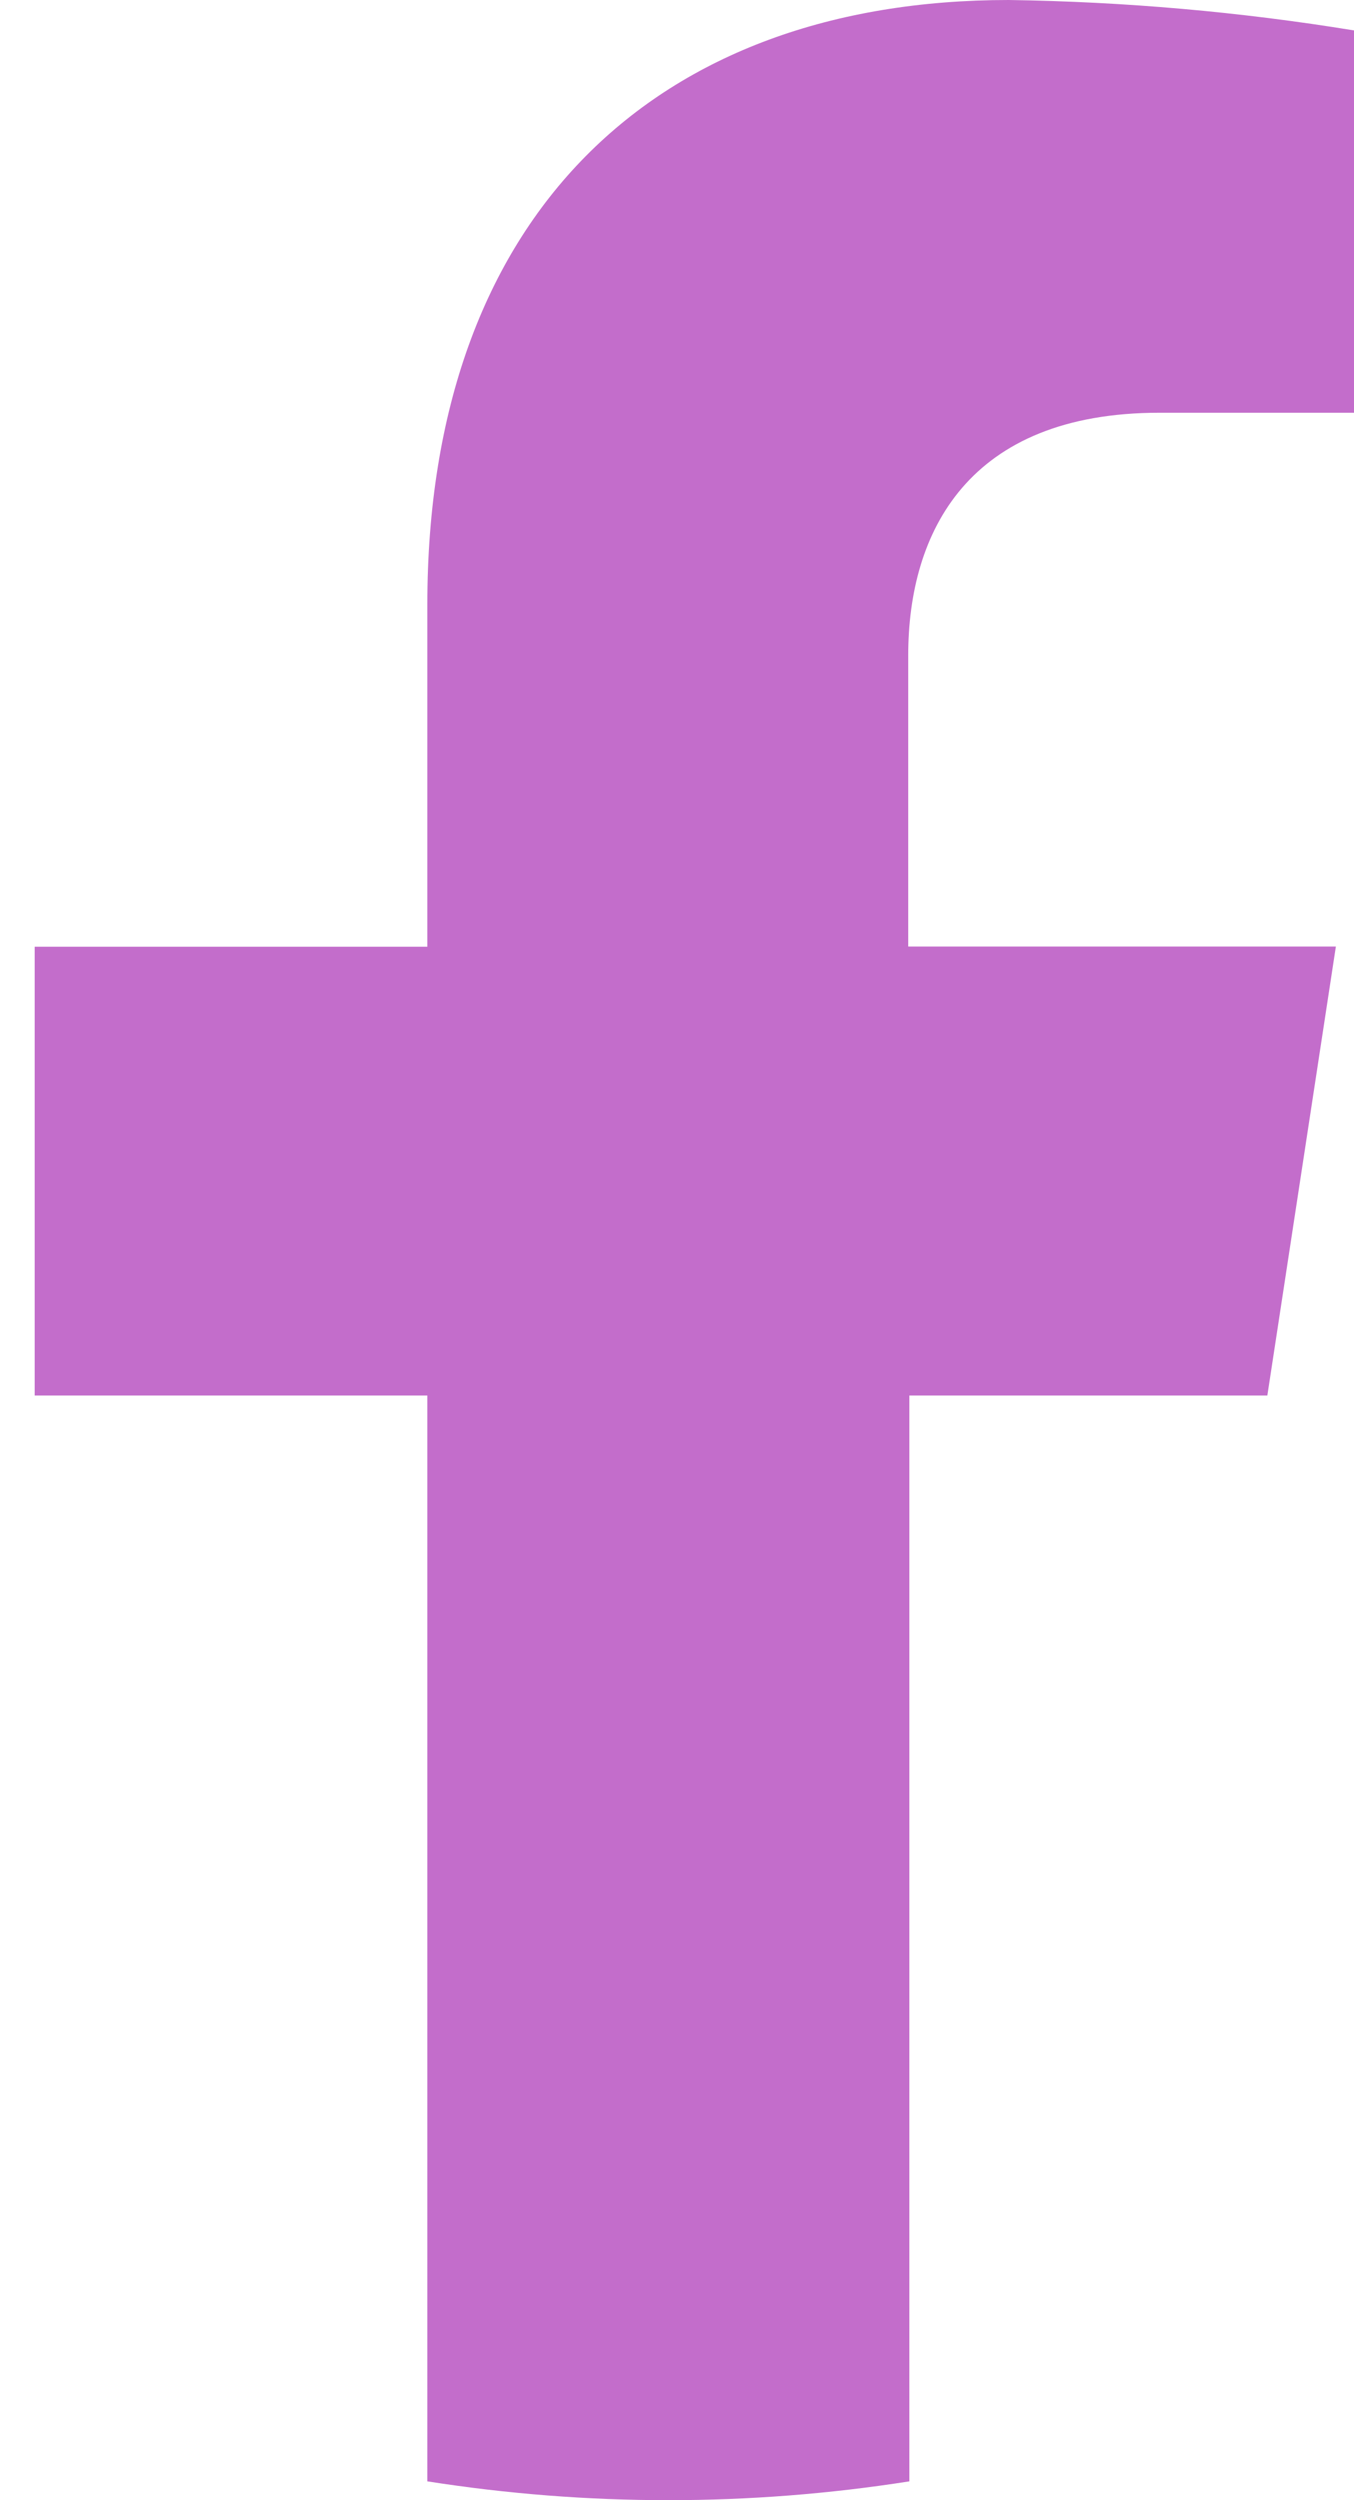 <svg width="13" height="24" viewBox="0 0 13 24" fill="none" xmlns="http://www.w3.org/2000/svg">
<path d="M12.168 13.396L12.826 9.086H8.72V6.291C8.72 5.111 9.293 3.962 11.133 3.962H13V0.292C11.903 0.113 10.796 0.016 9.685 0C6.297 0 4.103 2.064 4.103 5.802V9.088H0.333V13.396H4.103V23.819C5.637 24.06 7.198 24.06 8.731 23.819V13.396H12.168Z" fill="#C36DCB"/>
</svg>
